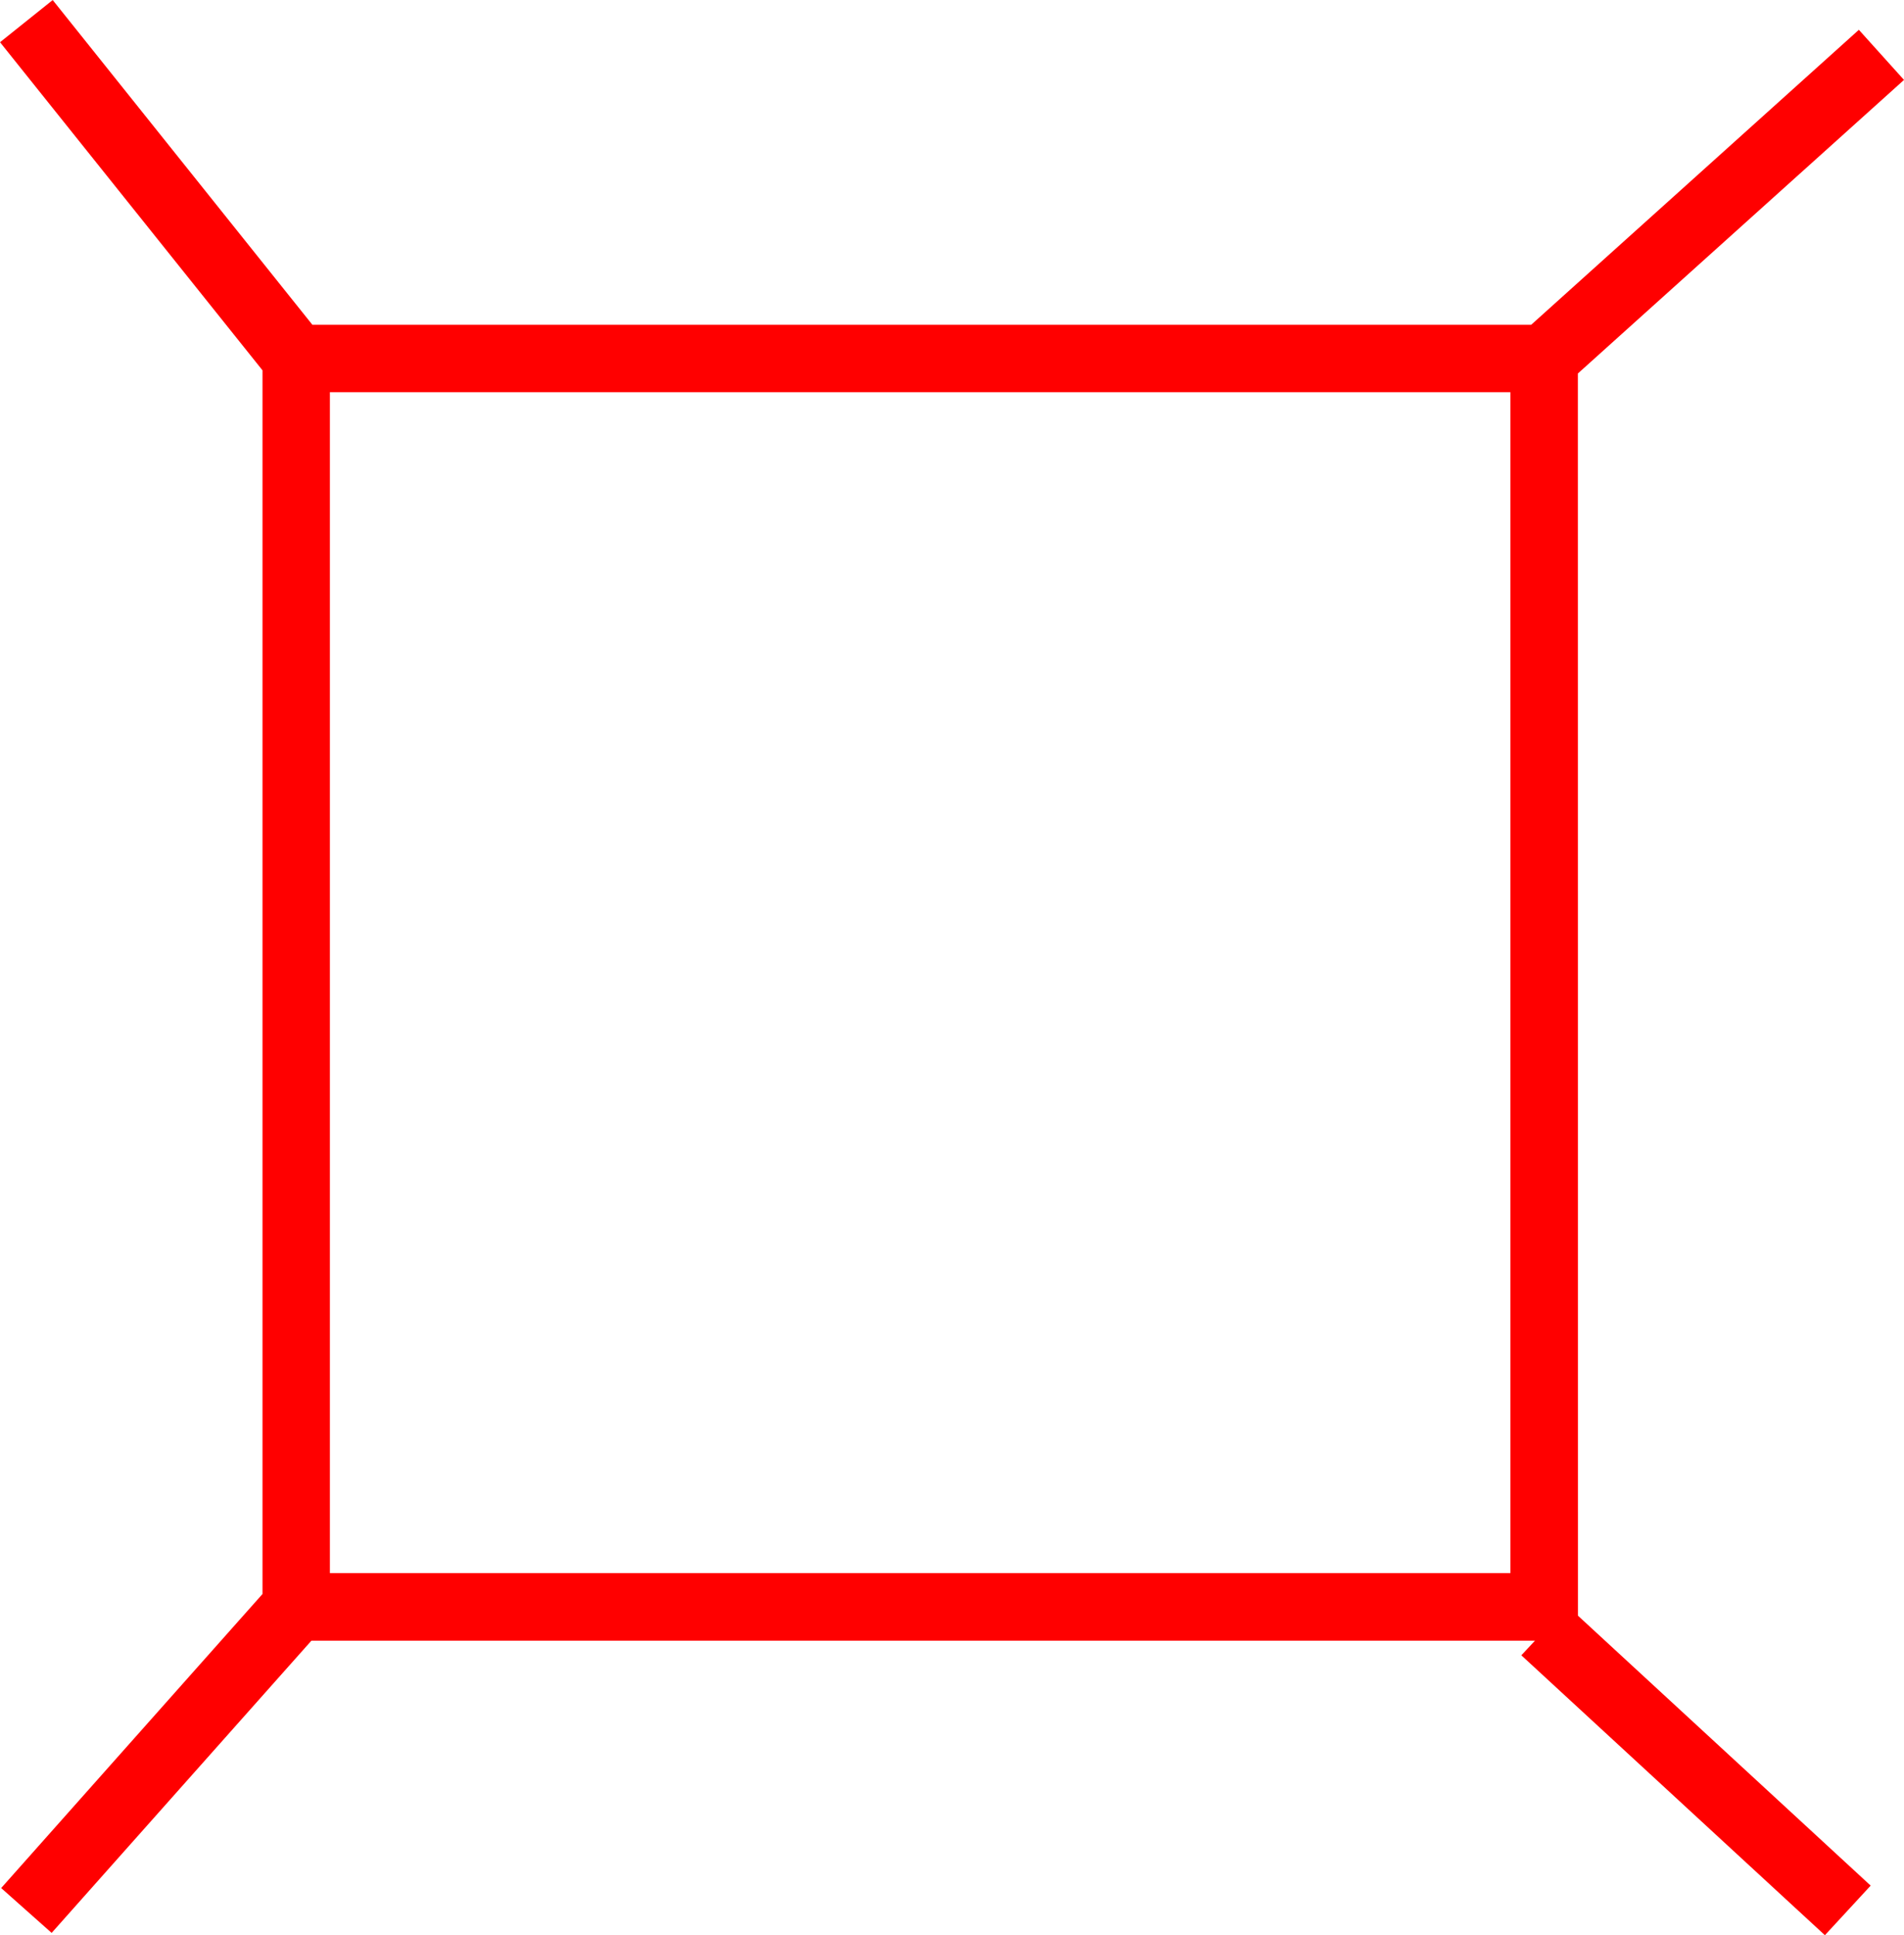 <svg xmlns="http://www.w3.org/2000/svg" width="52.139" height="52.979" viewBox="0 0 52.139 52.979">
  <path id="_020216" data-name="020216" d="M5107.427,893.6l8.931-8.037-1.236-1.372-8.973,8.075h-33.376l-7.111-8.89-1.442,1.155,7.187,8.982v33.5l-7.156,8.05,1.382,1.228,7.113-8h33.506l-.373.4,8.313,7.663,1.253-1.358-8.016-7.39Zm-1.847,32.84h-32.327V894.112h32.327Z" transform="translate(-5064.219 -883.375)" fill="red"/>
</svg>
